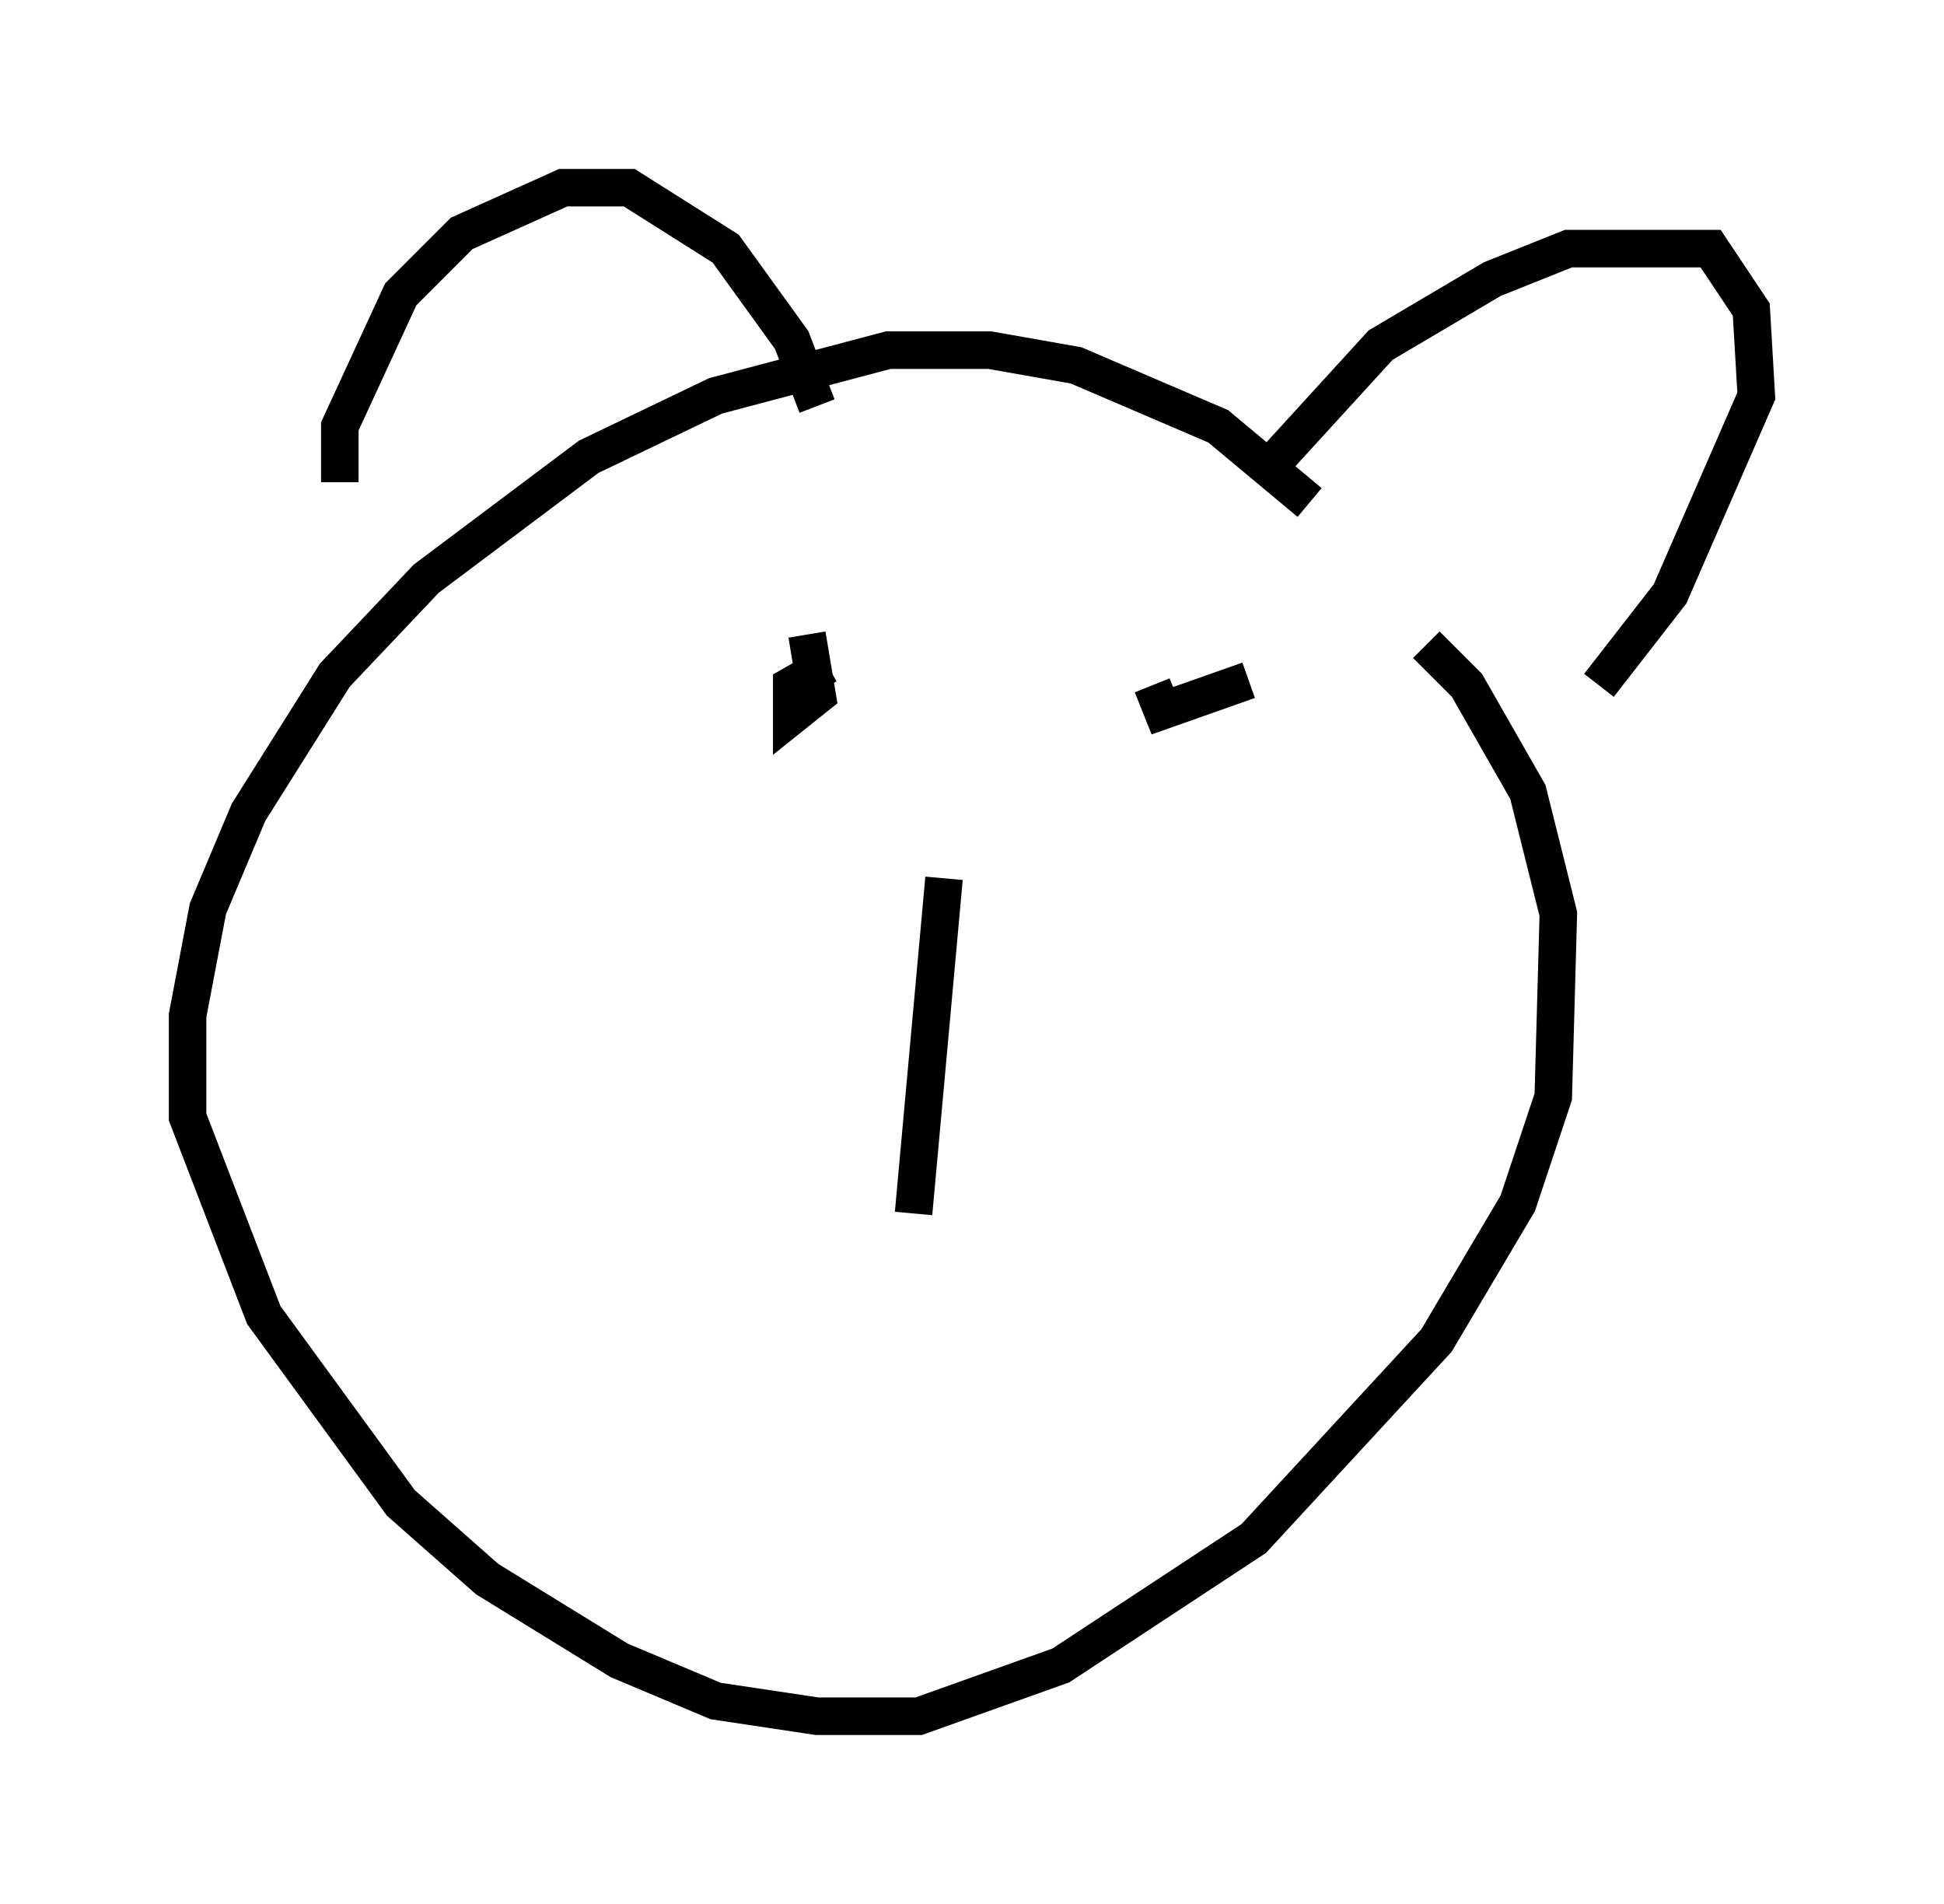 <?xml version="1.0" encoding="utf-8" ?>
<svg baseProfile="full" height="50.73" version="1.1" width="51.813" xmlns="http://www.w3.org/2000/svg" xmlns:ev="http://www.w3.org/2001/xml-events" xmlns:xlink="http://www.w3.org/1999/xlink"><defs /><rect fill="white" height="50.73" width="51.813" x="0" y="0" /><path d="M36.935, 16.096 m-2.03, -2.706 l-2.436, -2.03 -3.789, -1.624 l-2.3, -0.406 -2.706, 0.0 l-4.601, 1.218 -3.383, 1.624 l-4.33, 3.248 -2.436, 2.571 l-2.3, 3.654 -1.083, 2.571 l-0.541, 2.842 0.0, 2.706 l2.03, 5.277 3.654, 5.007 l2.3, 2.03 3.518, 2.165 l2.571, 1.083 2.706, 0.406 l2.706, 0.0 3.789, -1.353 l5.142, -3.383 4.871, -5.277 l2.165, -3.654 0.947, -2.842 l0.135, -4.871 -0.812, -3.248 l-1.624, -2.842 -1.083, -1.083 m-28.958, -4.33 l0.0, -1.488 1.624, -3.518 l1.624, -1.624 2.706, -1.218 l1.759, 0.0 2.571, 1.624 l1.759, 2.436 0.677, 1.759 m12.178, 1.488 l2.842, -3.112 2.977, -1.759 l2.03, -0.812 3.789, 0.0 l1.083, 1.624 0.135, 2.3 l-2.3, 5.277 -1.894, 2.436 m-21.109, -1.353 l0.271, 1.624 -0.677, 0.541 l0.0, -0.812 0.947, -0.541 m11.231, 0.406 l-2.3, 0.812 -0.271, -0.677 m-5.548, 5.142 l-0.812, 8.931 " fill="none" stroke="black" stroke-width="1" /></svg>